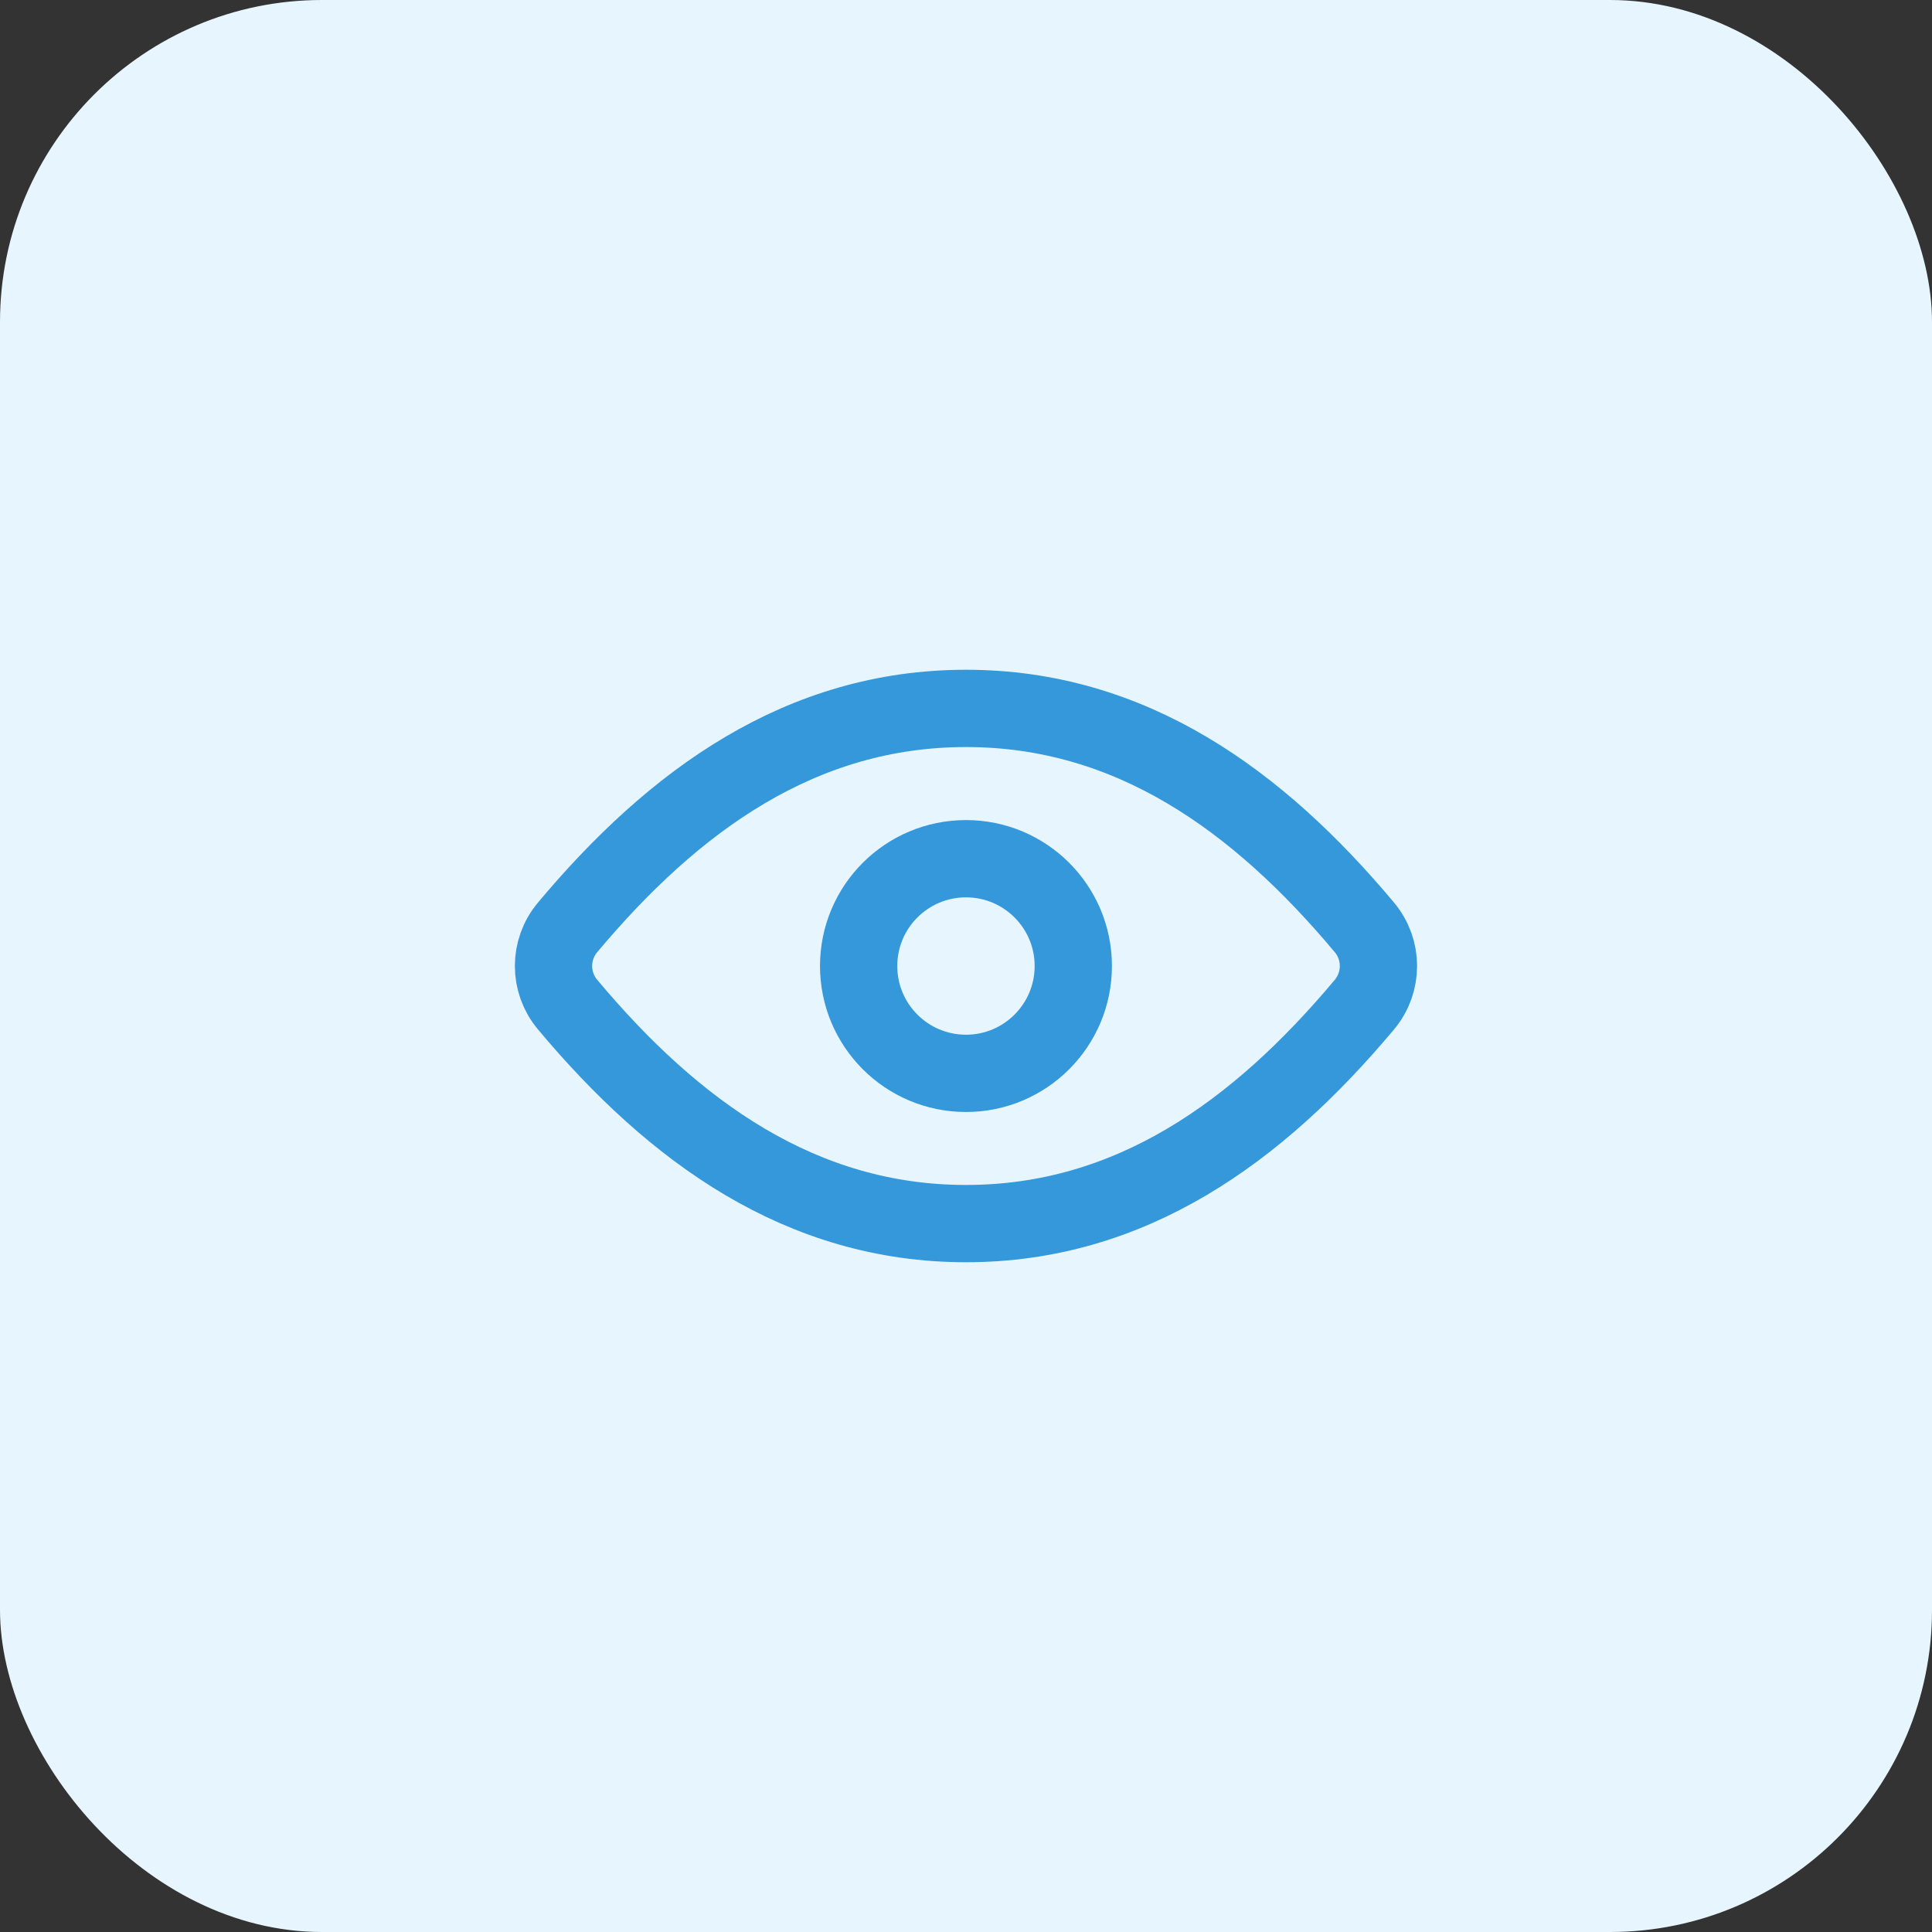 <svg width="30" height="30" viewBox="0 0 30 30" fill="none" xmlns="http://www.w3.org/2000/svg">
<rect x="0" y="0" width="30" height="30" fill="#333333" stroke="none"/>
<rect width="30" height="30" rx="5" fill="#E7F5FF"/>
<path d="M15 11C12.444 11 10.47 12.421 8.813 14.401C8.522 14.748 8.522 15.252 8.813 15.599C10.47 17.579 12.444 19 15 19C17.555 19 19.529 17.579 21.187 15.599C21.477 15.252 21.477 14.748 21.187 14.401C19.529 12.421 17.555 11 15 11Z" stroke="#3498DB" stroke-width="1.2" stroke-linecap="round" stroke-linejoin="round"/>
<path d="M16.666 15C16.666 15.921 15.92 16.667 15 16.667C14.079 16.667 13.333 15.921 13.333 15C13.333 14.08 14.079 13.334 15 13.334C15.92 13.334 16.666 14.08 16.666 15Z" stroke="#3498DB" stroke-width="1.2" stroke-linecap="round" stroke-linejoin="round"/>
</svg>
